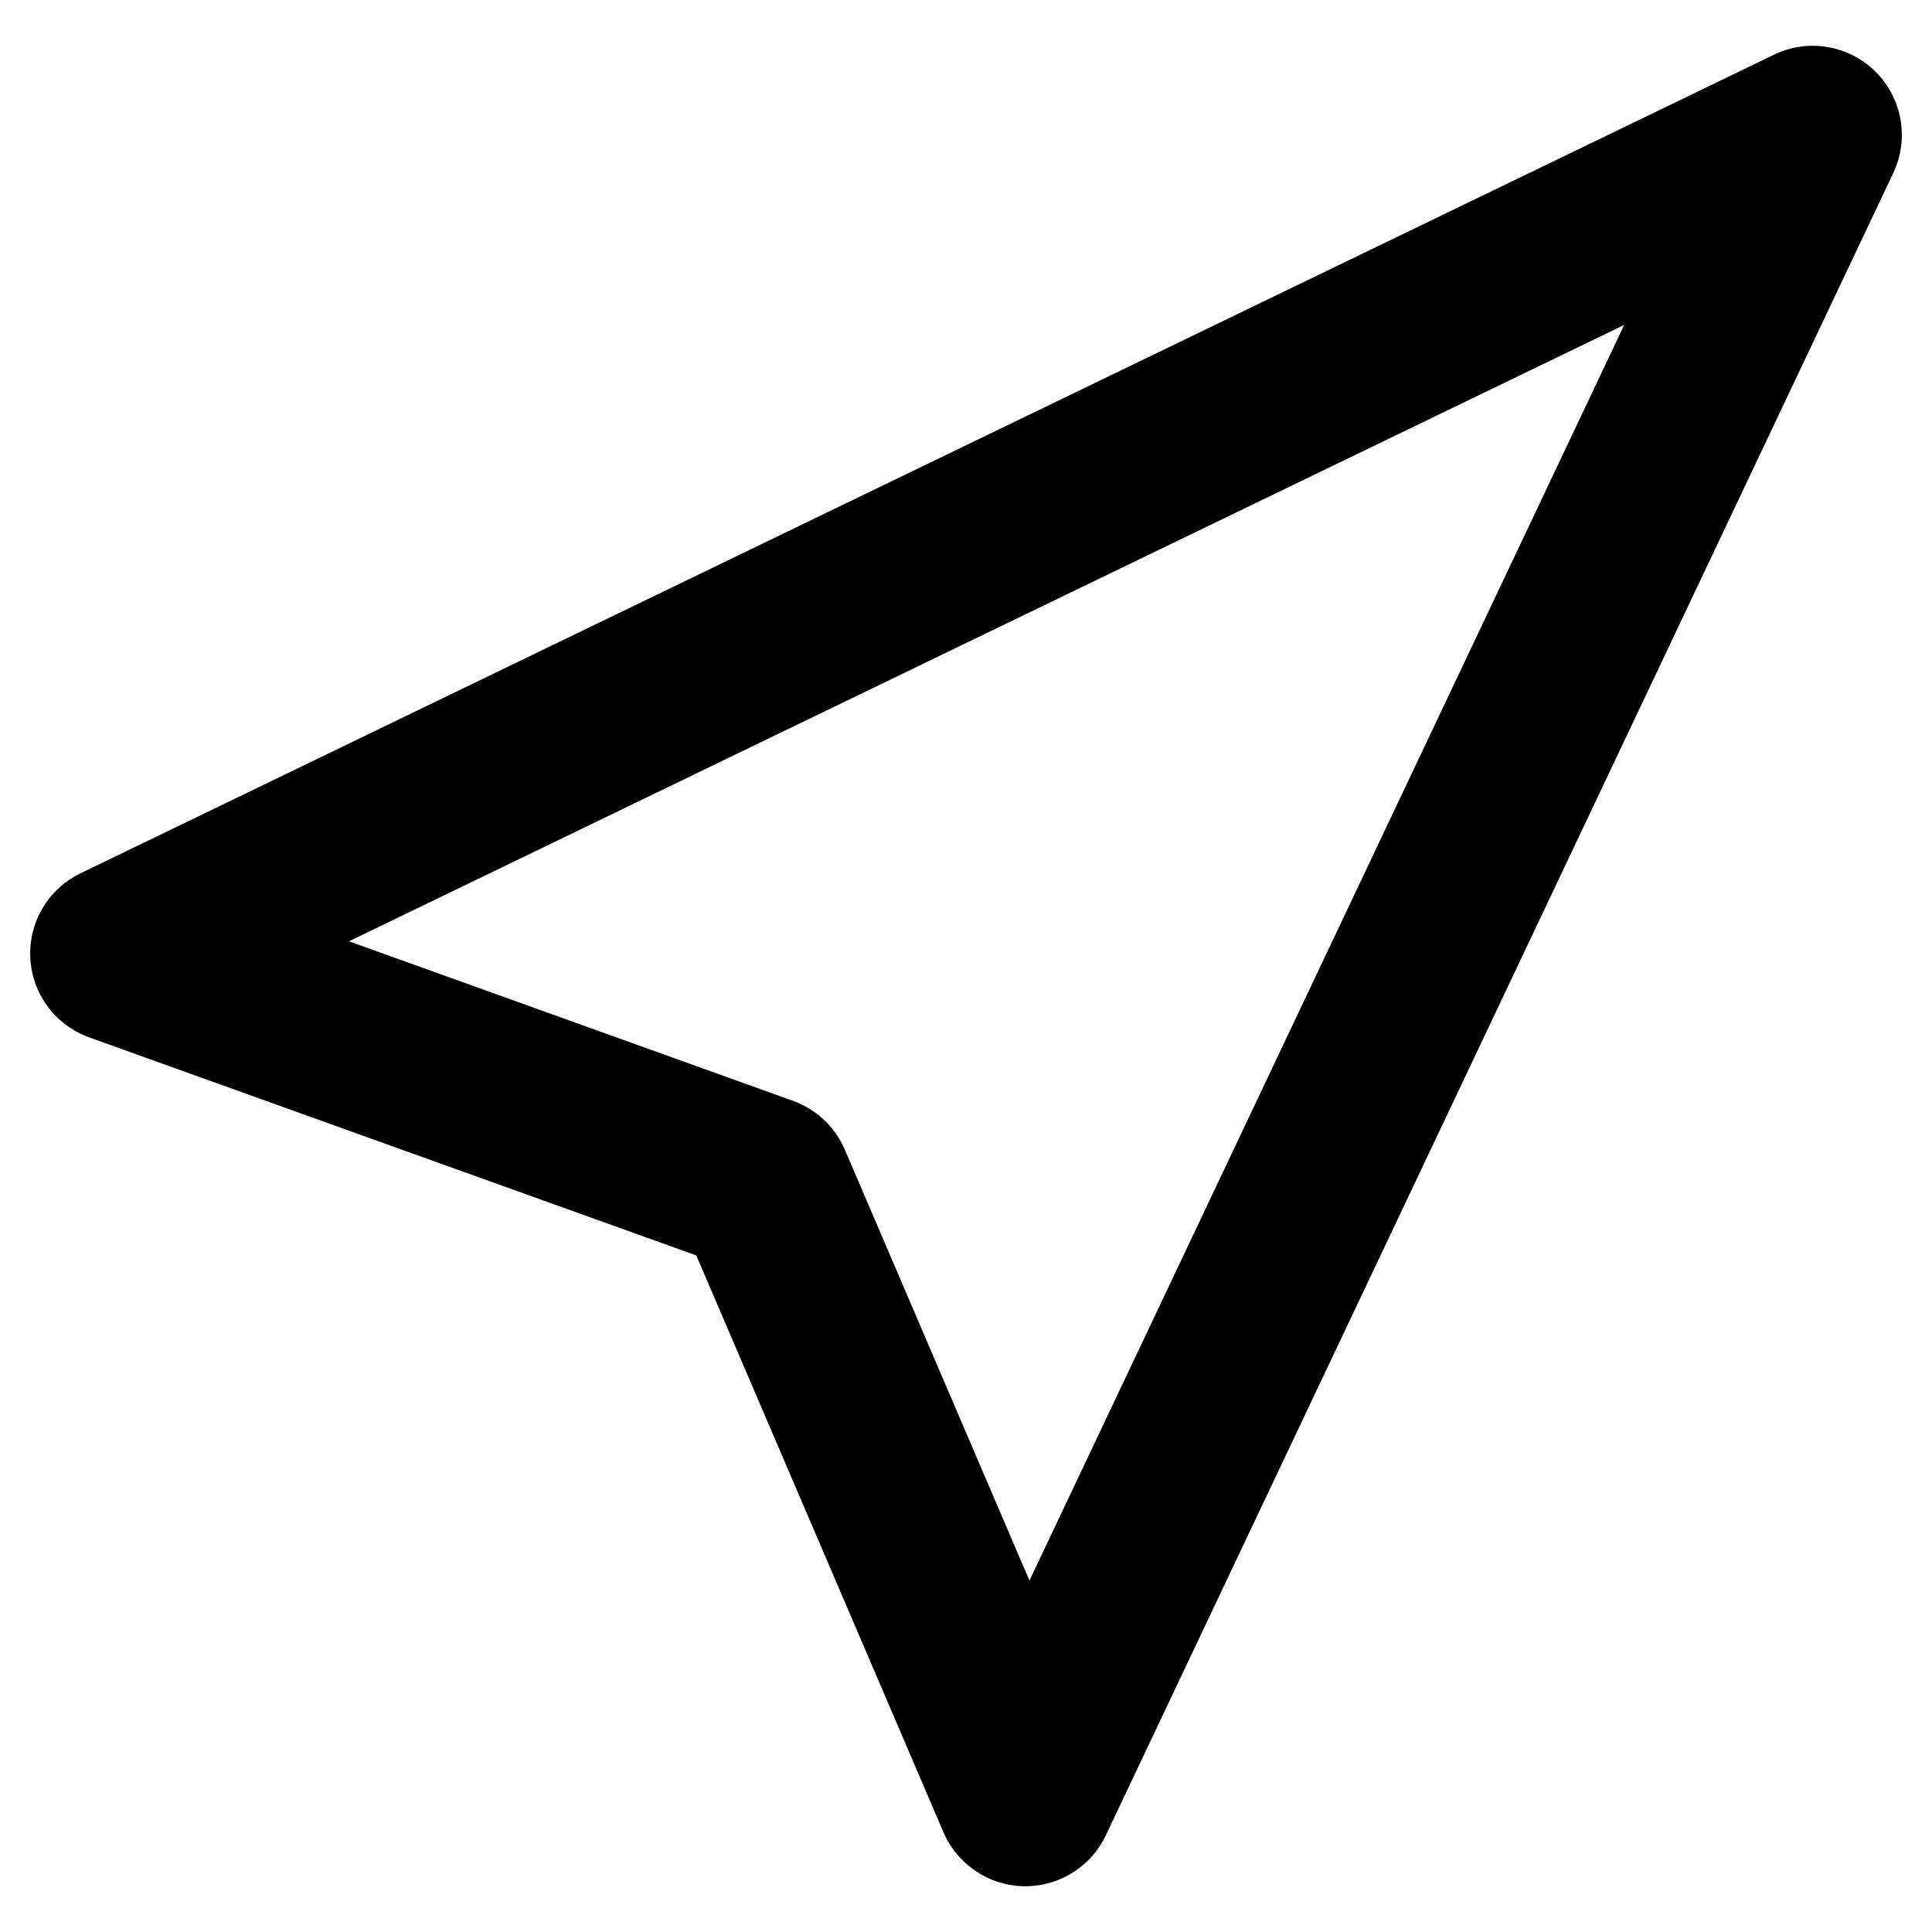 <?xml version="1.0" ?><svg id="Layer_2" style="enable-background:new 0 0 32 32;" version="1.1" viewBox="0 0 32 32" xml:space="preserve" xmlns="http://www.w3.org/2000/svg" xmlns:xlink="http://www.w3.org/1999/xlink"><path d="M31.064,1.187c-0.445-0.441-1.118-0.554-1.681-0.281l-28.05,13.559  c-0.535,0.258-0.862,0.812-0.831,1.406s0.415,1.109,0.974,1.311l10.057,3.612l4.094,9.554  c0.229,0.533,0.749,0.882,1.328,0.894c0.01,0,0.019,0,0.028,0c0.569,0,1.088-0.327,1.333-0.843  l13.042-27.532C31.626,2.3,31.508,1.627,31.064,1.187z M17.051,26.179l-3.058-7.137  c-0.161-0.376-0.472-0.668-0.857-0.808l-7.356-2.643L26.902,5.382L17.051,26.179z"/></svg>